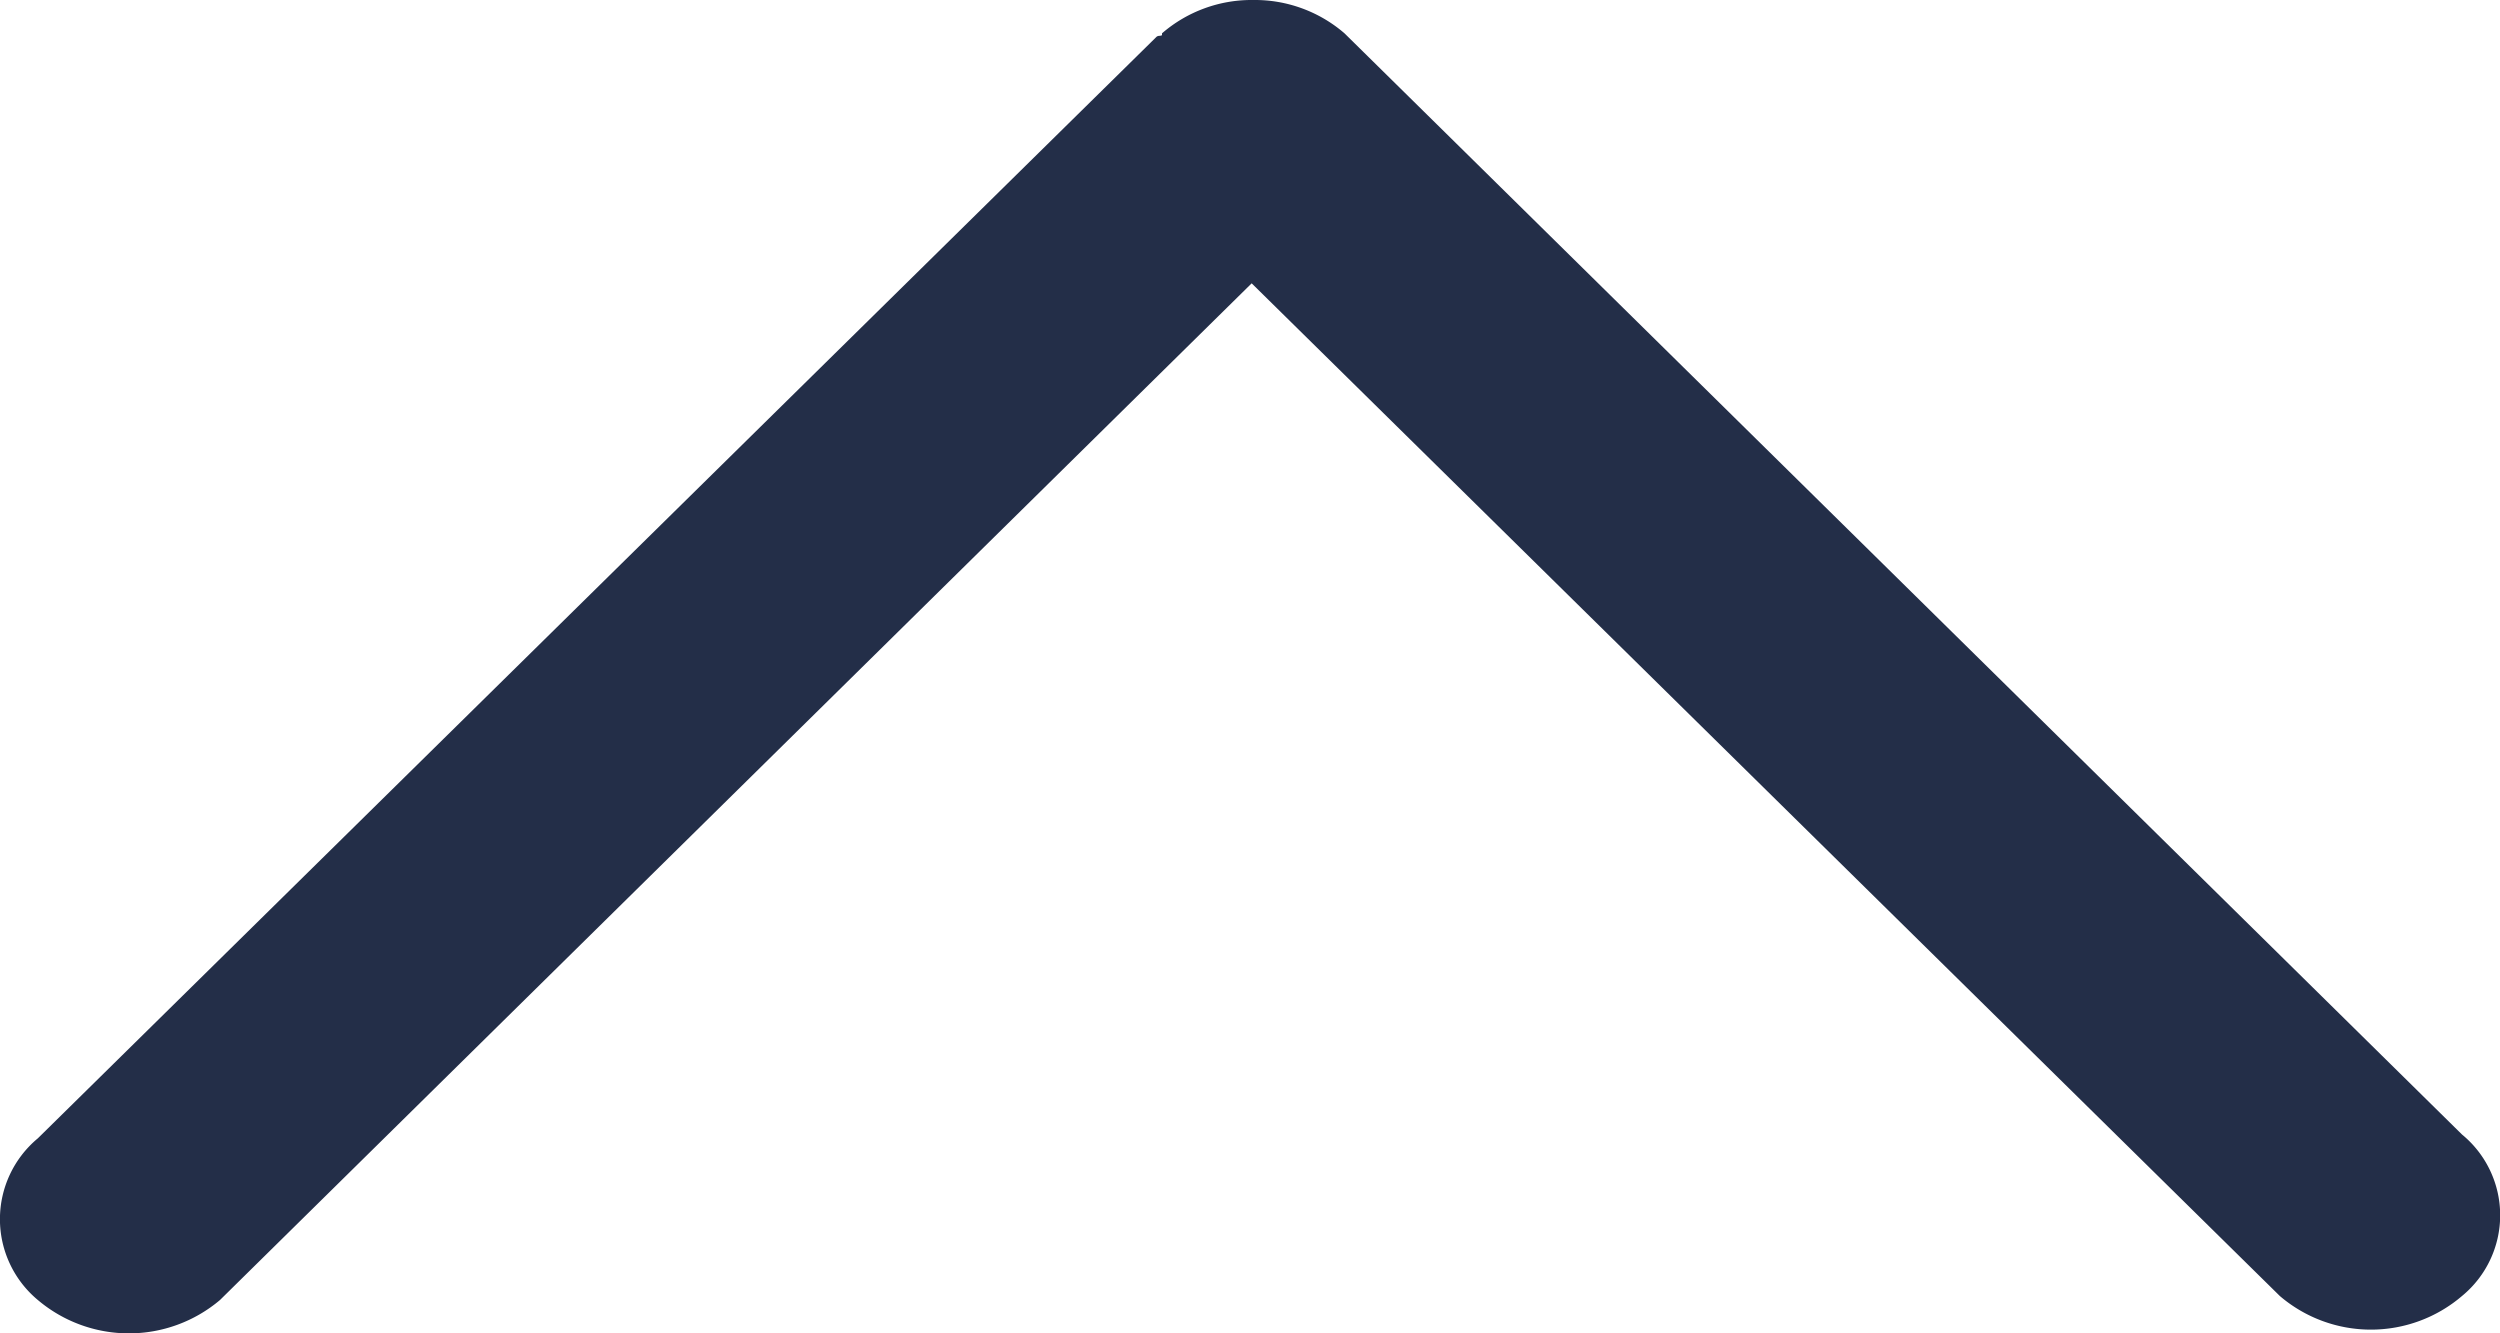 <svg id="Arrow_Thin_Up" data-name="Arrow/Thin/Up" xmlns="http://www.w3.org/2000/svg" width="15" height="8" viewBox="0 0 15 8">
  <path id="arrow" d="M6.972.2s0,.007,0,.011h0c-.01.007-.024,0-.035.012h0L.227,6.83a.631.631,0,0,0,0,.97h0a.846.846,0,0,0,1.093,0h0L7.51,1.7l6.169,6.076a.841.841,0,0,0,1.093,0h0a.627.627,0,0,0,0-.969h0L8.067.2A.823.823,0,0,0,7.52,0h0a.822.822,0,0,0-.548.2Z" fill="#232e48"/>
</svg>
